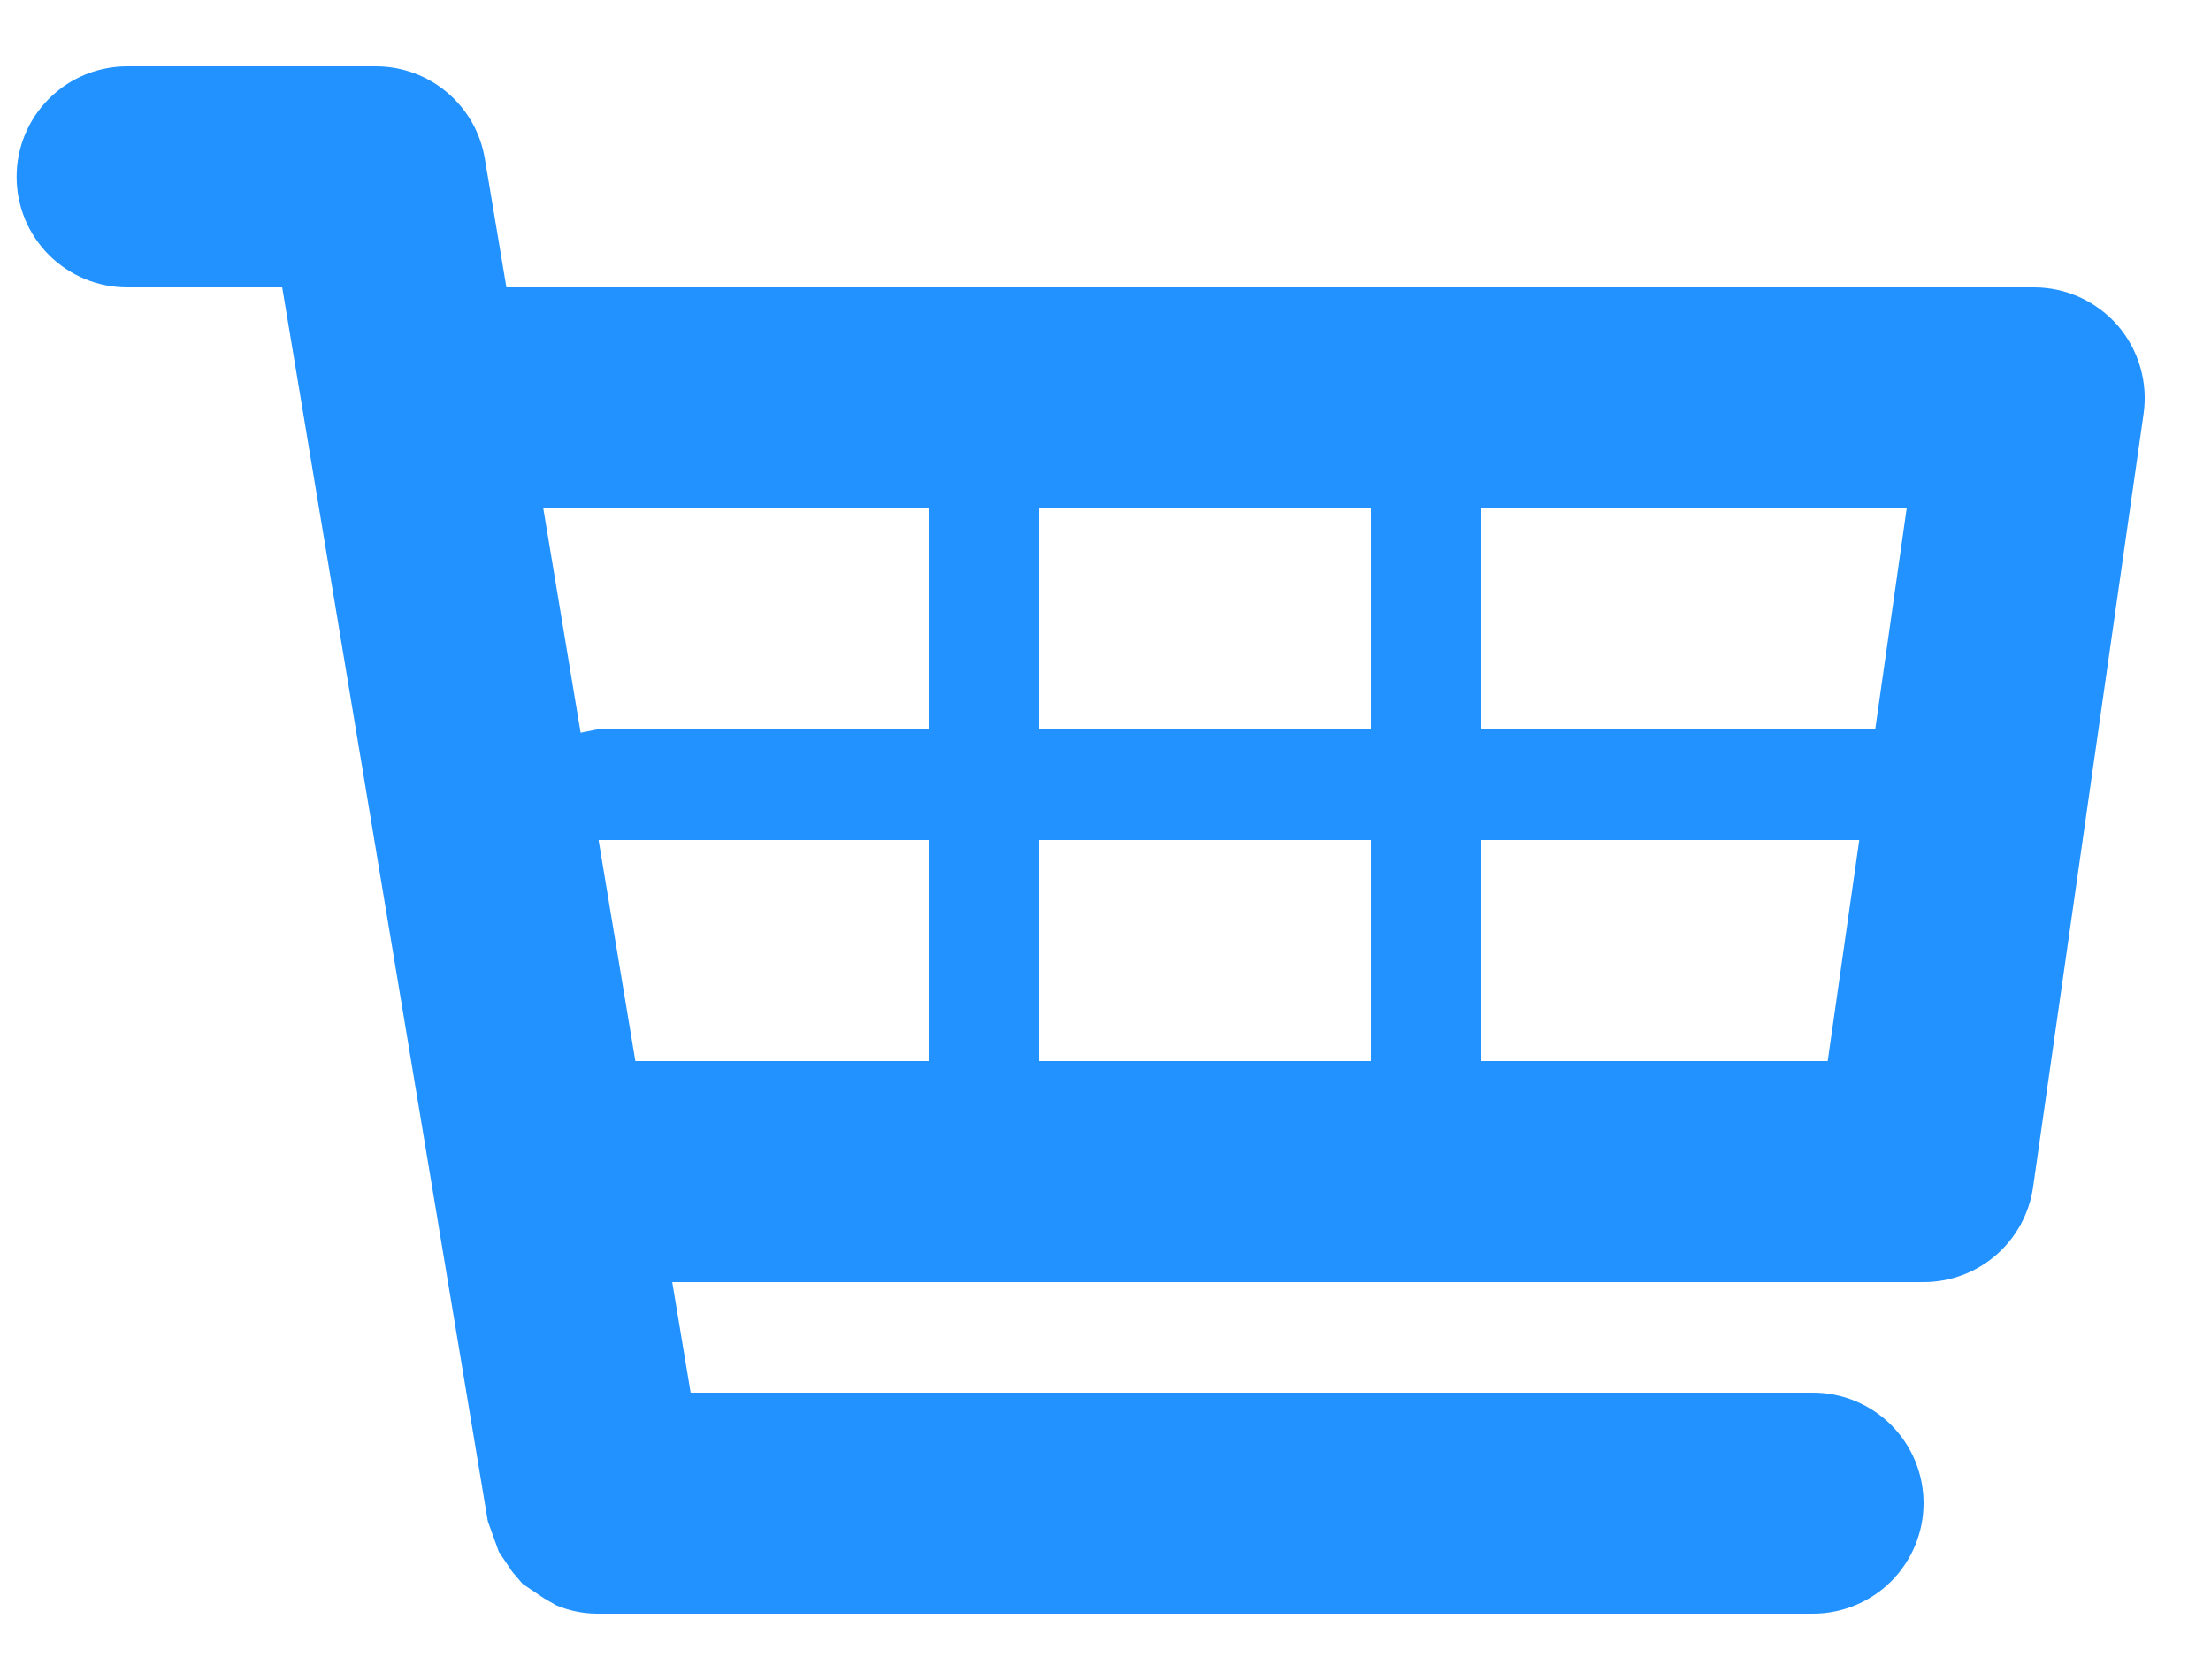 <svg width="25" height="19" viewBox="0 0 25 19" fill="none" xmlns="http://www.w3.org/2000/svg">
<path d="M23.945 3.681C23.827 3.546 23.682 3.438 23.519 3.363C23.356 3.289 23.179 3.25 23 3.25H5.726L5.482 1.795C5.434 1.503 5.283 1.238 5.058 1.047C4.832 0.855 4.546 0.75 4.25 0.75H1.438C1.106 0.75 0.788 0.882 0.554 1.116C0.319 1.351 0.188 1.668 0.188 2C0.188 2.332 0.319 2.649 0.554 2.884C0.788 3.118 1.106 3.25 1.438 3.25H3.191L5.516 17.205L5.572 17.36L5.64 17.549L5.79 17.773L5.909 17.913L6.15 18.075L6.29 18.156C6.435 18.217 6.591 18.249 6.749 18.25H20.5C20.831 18.25 21.149 18.118 21.384 17.884C21.618 17.649 21.75 17.331 21.75 17C21.75 16.669 21.618 16.351 21.384 16.116C21.149 15.882 20.831 15.75 20.5 15.75H7.809L7.601 14.5H21.75C22.051 14.5 22.341 14.392 22.569 14.195C22.796 13.998 22.945 13.725 22.988 13.428L24.238 4.678C24.263 4.5 24.25 4.319 24.199 4.148C24.149 3.976 24.062 3.817 23.945 3.681ZM21.559 5.75L21.203 8.25H16.75V5.75H21.559ZM15.5 5.75V8.25H11.75V5.75H15.5ZM15.5 9.5V12H11.75V9.5H15.5ZM10.5 5.75V8.25H6.75L6.565 8.287L6.143 5.75H10.5ZM6.768 9.5H10.5V12H7.184L6.768 9.5ZM16.75 12V9.5H21.023L20.666 12H16.75Z" fill="#2192FF"/>
</svg>
